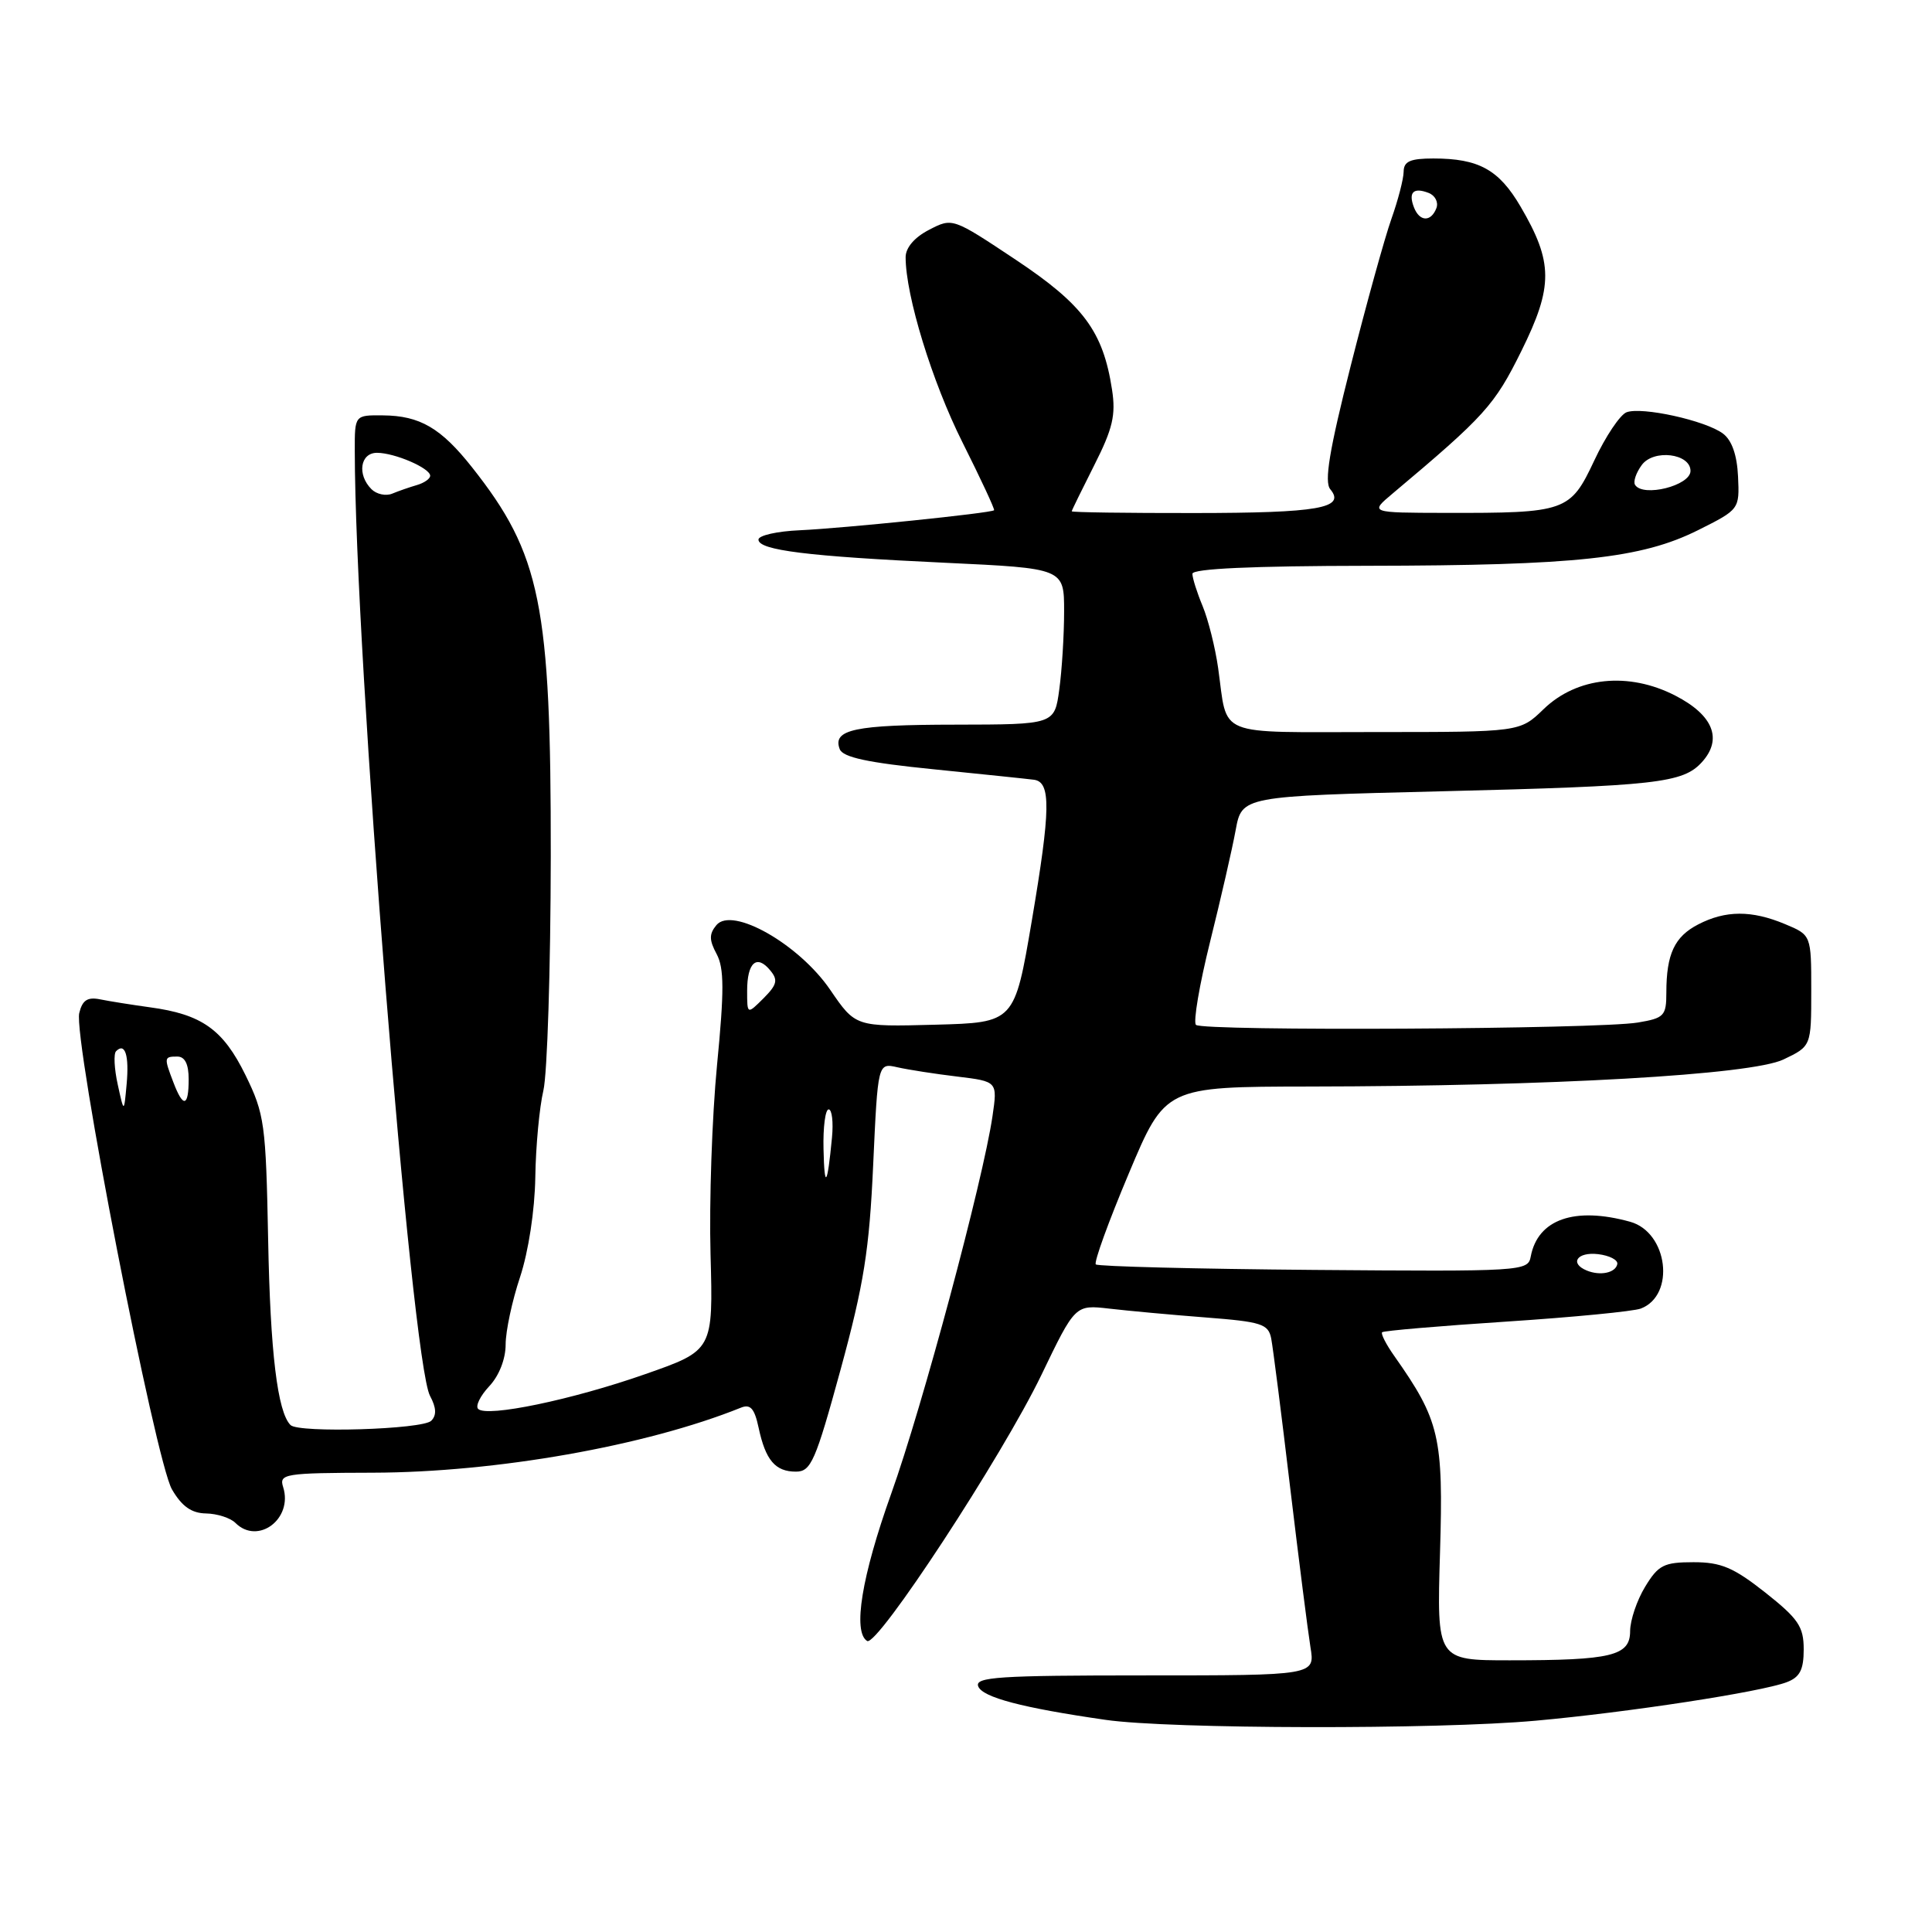 <?xml version="1.0" encoding="UTF-8" standalone="no"?>
<!DOCTYPE svg PUBLIC "-//W3C//DTD SVG 1.1//EN" "http://www.w3.org/Graphics/SVG/1.1/DTD/svg11.dtd" >
<svg xmlns="http://www.w3.org/2000/svg" xmlns:xlink="http://www.w3.org/1999/xlink" version="1.1" viewBox="0 0 256 256">
 <g >
 <path fill="currentColor"
d=" M 203.50 228.00 C 215.78 226.89 233.31 224.20 236.75 222.90 C 238.49 222.24 239.00 221.26 239.00 218.55 C 239.00 215.53 238.29 214.49 233.91 211.02 C 229.70 207.70 228.05 207.00 224.40 207.00 C 220.48 207.00 219.74 207.37 217.99 210.25 C 216.90 212.04 216.01 214.68 216.00 216.12 C 216.00 219.41 213.58 220.00 200.06 220.00 C 190.38 220.00 190.38 220.00 190.81 205.70 C 191.27 190.39 190.76 188.21 184.76 179.69 C 183.67 178.15 182.94 176.72 183.14 176.53 C 183.34 176.33 190.74 175.70 199.59 175.12 C 208.44 174.54 216.46 173.76 217.42 173.39 C 222.04 171.62 221.01 163.28 216.00 161.89 C 208.64 159.85 203.76 161.56 202.83 166.50 C 202.47 168.45 201.76 168.49 174.08 168.27 C 158.47 168.14 145.47 167.81 145.20 167.54 C 144.93 167.26 146.89 161.86 149.56 155.52 C 154.40 144.00 154.40 144.00 173.45 143.97 C 205.68 143.93 232.04 142.42 236.31 140.39 C 240.00 138.63 240.00 138.63 240.00 131.26 C 240.00 123.90 240.00 123.90 236.53 122.45 C 232.11 120.60 228.65 120.61 225.02 122.49 C 221.88 124.11 220.80 126.42 220.80 131.53 C 220.80 134.60 220.51 134.91 217.03 135.49 C 211.78 136.38 159.33 136.66 158.47 135.80 C 158.09 135.42 158.93 130.47 160.34 124.80 C 161.75 119.14 163.28 112.47 163.73 110.00 C 164.56 105.50 164.56 105.50 191.03 104.85 C 219.54 104.15 223.00 103.76 225.52 100.98 C 228.28 97.93 227.01 94.76 222.00 92.18 C 215.80 88.98 208.95 89.69 204.53 93.97 C 201.40 97.00 201.40 97.00 182.27 97.00 C 160.76 97.00 162.72 97.80 161.41 88.52 C 161.02 85.78 160.09 82.08 159.35 80.30 C 158.61 78.52 158.00 76.60 158.00 76.03 C 158.00 75.35 165.95 74.99 181.25 74.97 C 208.86 74.93 217.49 74.00 225.00 70.25 C 230.48 67.51 230.50 67.48 230.30 63.15 C 230.17 60.30 229.48 58.33 228.30 57.45 C 225.99 55.72 217.54 53.86 215.52 54.63 C 214.67 54.96 212.74 57.83 211.25 61.02 C 208.06 67.80 207.52 67.99 191.50 67.96 C 181.50 67.94 181.50 67.94 184.50 65.42 C 196.77 55.11 198.03 53.71 201.59 46.51 C 205.83 37.94 205.81 34.76 201.48 27.37 C 198.61 22.47 195.94 21.00 189.93 21.00 C 186.86 21.00 186.00 21.38 185.99 22.75 C 185.98 23.71 185.25 26.52 184.37 29.00 C 183.49 31.48 181.06 40.25 178.97 48.50 C 176.14 59.67 175.45 63.84 176.27 64.83 C 178.35 67.33 174.73 67.97 158.25 67.98 C 149.31 67.99 142.01 67.89 142.01 67.75 C 142.02 67.61 143.37 64.86 145.00 61.63 C 147.44 56.81 147.87 55.00 147.35 51.63 C 146.17 43.91 143.55 40.38 134.58 34.41 C 126.22 28.85 126.21 28.84 123.11 30.45 C 121.18 31.44 120.00 32.82 120.00 34.08 C 120.00 39.17 123.51 50.60 127.53 58.61 C 129.95 63.44 131.84 67.49 131.72 67.61 C 131.34 67.99 111.74 70.00 106.00 70.26 C 102.97 70.39 100.50 70.95 100.50 71.50 C 100.50 72.91 107.04 73.72 125.25 74.57 C 141.00 75.31 141.00 75.31 141.00 81.01 C 141.00 84.15 140.71 88.81 140.36 91.36 C 139.73 96.00 139.73 96.00 126.61 96.02 C 113.24 96.03 110.27 96.66 111.27 99.27 C 111.69 100.35 114.98 101.06 123.67 101.93 C 130.18 102.59 136.18 103.21 137.00 103.32 C 139.28 103.62 139.22 107.24 136.72 122.00 C 134.43 135.50 134.43 135.50 123.90 135.78 C 113.36 136.06 113.36 136.06 110.01 131.16 C 105.88 125.11 97.02 120.07 94.93 122.58 C 93.95 123.76 93.96 124.56 94.96 126.42 C 95.96 128.29 95.97 131.27 95.01 141.13 C 94.35 147.93 93.96 159.22 94.15 166.21 C 94.50 178.93 94.50 178.93 85.50 182.08 C 75.82 185.48 64.50 187.83 63.36 186.69 C 62.97 186.31 63.64 184.95 64.83 183.68 C 66.13 182.30 67.00 180.08 67.00 178.15 C 67.00 176.38 67.86 172.36 68.91 169.22 C 70.02 165.86 70.86 160.40 70.93 156.00 C 70.99 151.88 71.48 146.70 72.00 144.50 C 72.52 142.30 72.96 128.33 72.98 113.46 C 73.01 80.07 71.66 73.44 62.54 61.91 C 58.43 56.71 55.63 55.08 50.75 55.04 C 47.00 55.00 47.00 55.00 47.01 59.75 C 47.03 86.55 54.50 180.34 56.98 184.96 C 57.82 186.53 57.87 187.53 57.14 188.26 C 55.99 189.41 39.60 189.91 38.50 188.83 C 36.77 187.12 35.81 179.19 35.53 164.23 C 35.23 148.93 35.06 147.63 32.53 142.46 C 29.56 136.40 26.74 134.40 19.85 133.47 C 17.46 133.14 14.50 132.67 13.27 132.42 C 11.59 132.08 10.91 132.53 10.50 134.24 C 9.70 137.61 20.60 193.63 22.79 197.36 C 24.10 199.61 25.38 200.51 27.31 200.54 C 28.78 200.57 30.53 201.13 31.19 201.79 C 34.17 204.77 38.85 201.26 37.52 197.05 C 36.96 195.29 37.66 195.17 49.41 195.14 C 65.73 195.10 85.60 191.59 98.16 186.53 C 99.43 186.01 99.97 186.61 100.52 189.18 C 101.44 193.49 102.73 195.00 105.46 195.00 C 107.46 195.00 108.05 193.66 111.39 181.45 C 114.47 170.16 115.19 165.64 115.70 154.36 C 116.32 140.83 116.32 140.83 118.91 141.42 C 120.33 141.74 123.90 142.30 126.84 142.65 C 132.18 143.30 132.18 143.30 131.51 147.90 C 130.26 156.43 122.21 186.42 118.09 197.92 C 114.18 208.85 112.97 216.24 114.90 217.44 C 116.23 218.26 132.78 192.99 137.99 182.19 C 142.47 172.88 142.47 172.88 146.99 173.40 C 149.47 173.69 155.22 174.22 159.76 174.57 C 167.15 175.14 168.06 175.43 168.44 177.35 C 168.67 178.53 169.80 187.38 170.94 197.00 C 172.09 206.62 173.31 216.19 173.64 218.25 C 174.26 222.00 174.26 222.00 151.66 222.00 C 132.35 222.00 129.14 222.21 129.62 223.45 C 130.18 224.91 135.46 226.30 146.50 227.89 C 155.00 229.12 190.43 229.19 203.50 228.00 Z  M 210.25 168.35 C 207.93 167.39 208.98 165.86 211.75 166.18 C 213.26 166.36 214.41 166.95 214.30 167.50 C 214.07 168.66 212.04 169.09 210.25 168.35 Z  M 109.12 152.25 C 109.05 149.36 109.36 147.00 109.80 147.00 C 110.24 147.00 110.44 148.69 110.24 150.75 C 109.63 157.18 109.24 157.70 109.12 152.25 Z  M 15.60 143.70 C 15.14 141.62 15.04 139.63 15.38 139.29 C 16.57 138.09 17.13 139.83 16.78 143.65 C 16.43 147.50 16.43 147.50 15.60 143.70 Z  M 22.98 143.43 C 21.71 140.11 21.73 140.00 23.50 140.00 C 24.50 140.00 25.00 141.00 25.00 143.00 C 25.00 146.68 24.27 146.83 22.98 143.43 Z  M 99.00 131.28 C 99.00 127.54 100.27 126.41 102.05 128.57 C 103.12 129.85 102.97 130.47 101.17 132.28 C 99.00 134.44 99.00 134.44 99.00 131.28 Z  M 49.22 64.82 C 47.29 62.89 47.73 60.00 49.95 60.00 C 52.30 60.00 57.00 62.03 57.00 63.04 C 57.00 63.44 56.21 63.99 55.25 64.27 C 54.29 64.55 52.81 65.06 51.97 65.41 C 51.13 65.76 49.89 65.49 49.22 64.82 Z  M 216.65 64.24 C 216.39 63.82 216.79 62.64 217.54 61.62 C 219.10 59.48 224.00 60.08 224.00 62.40 C 224.00 64.35 217.69 65.93 216.65 64.24 Z  M 187.35 27.46 C 186.59 25.48 187.29 24.79 189.29 25.56 C 190.16 25.89 190.63 26.80 190.33 27.58 C 189.61 29.45 188.09 29.39 187.35 27.46 Z "/>
</g>
</svg>